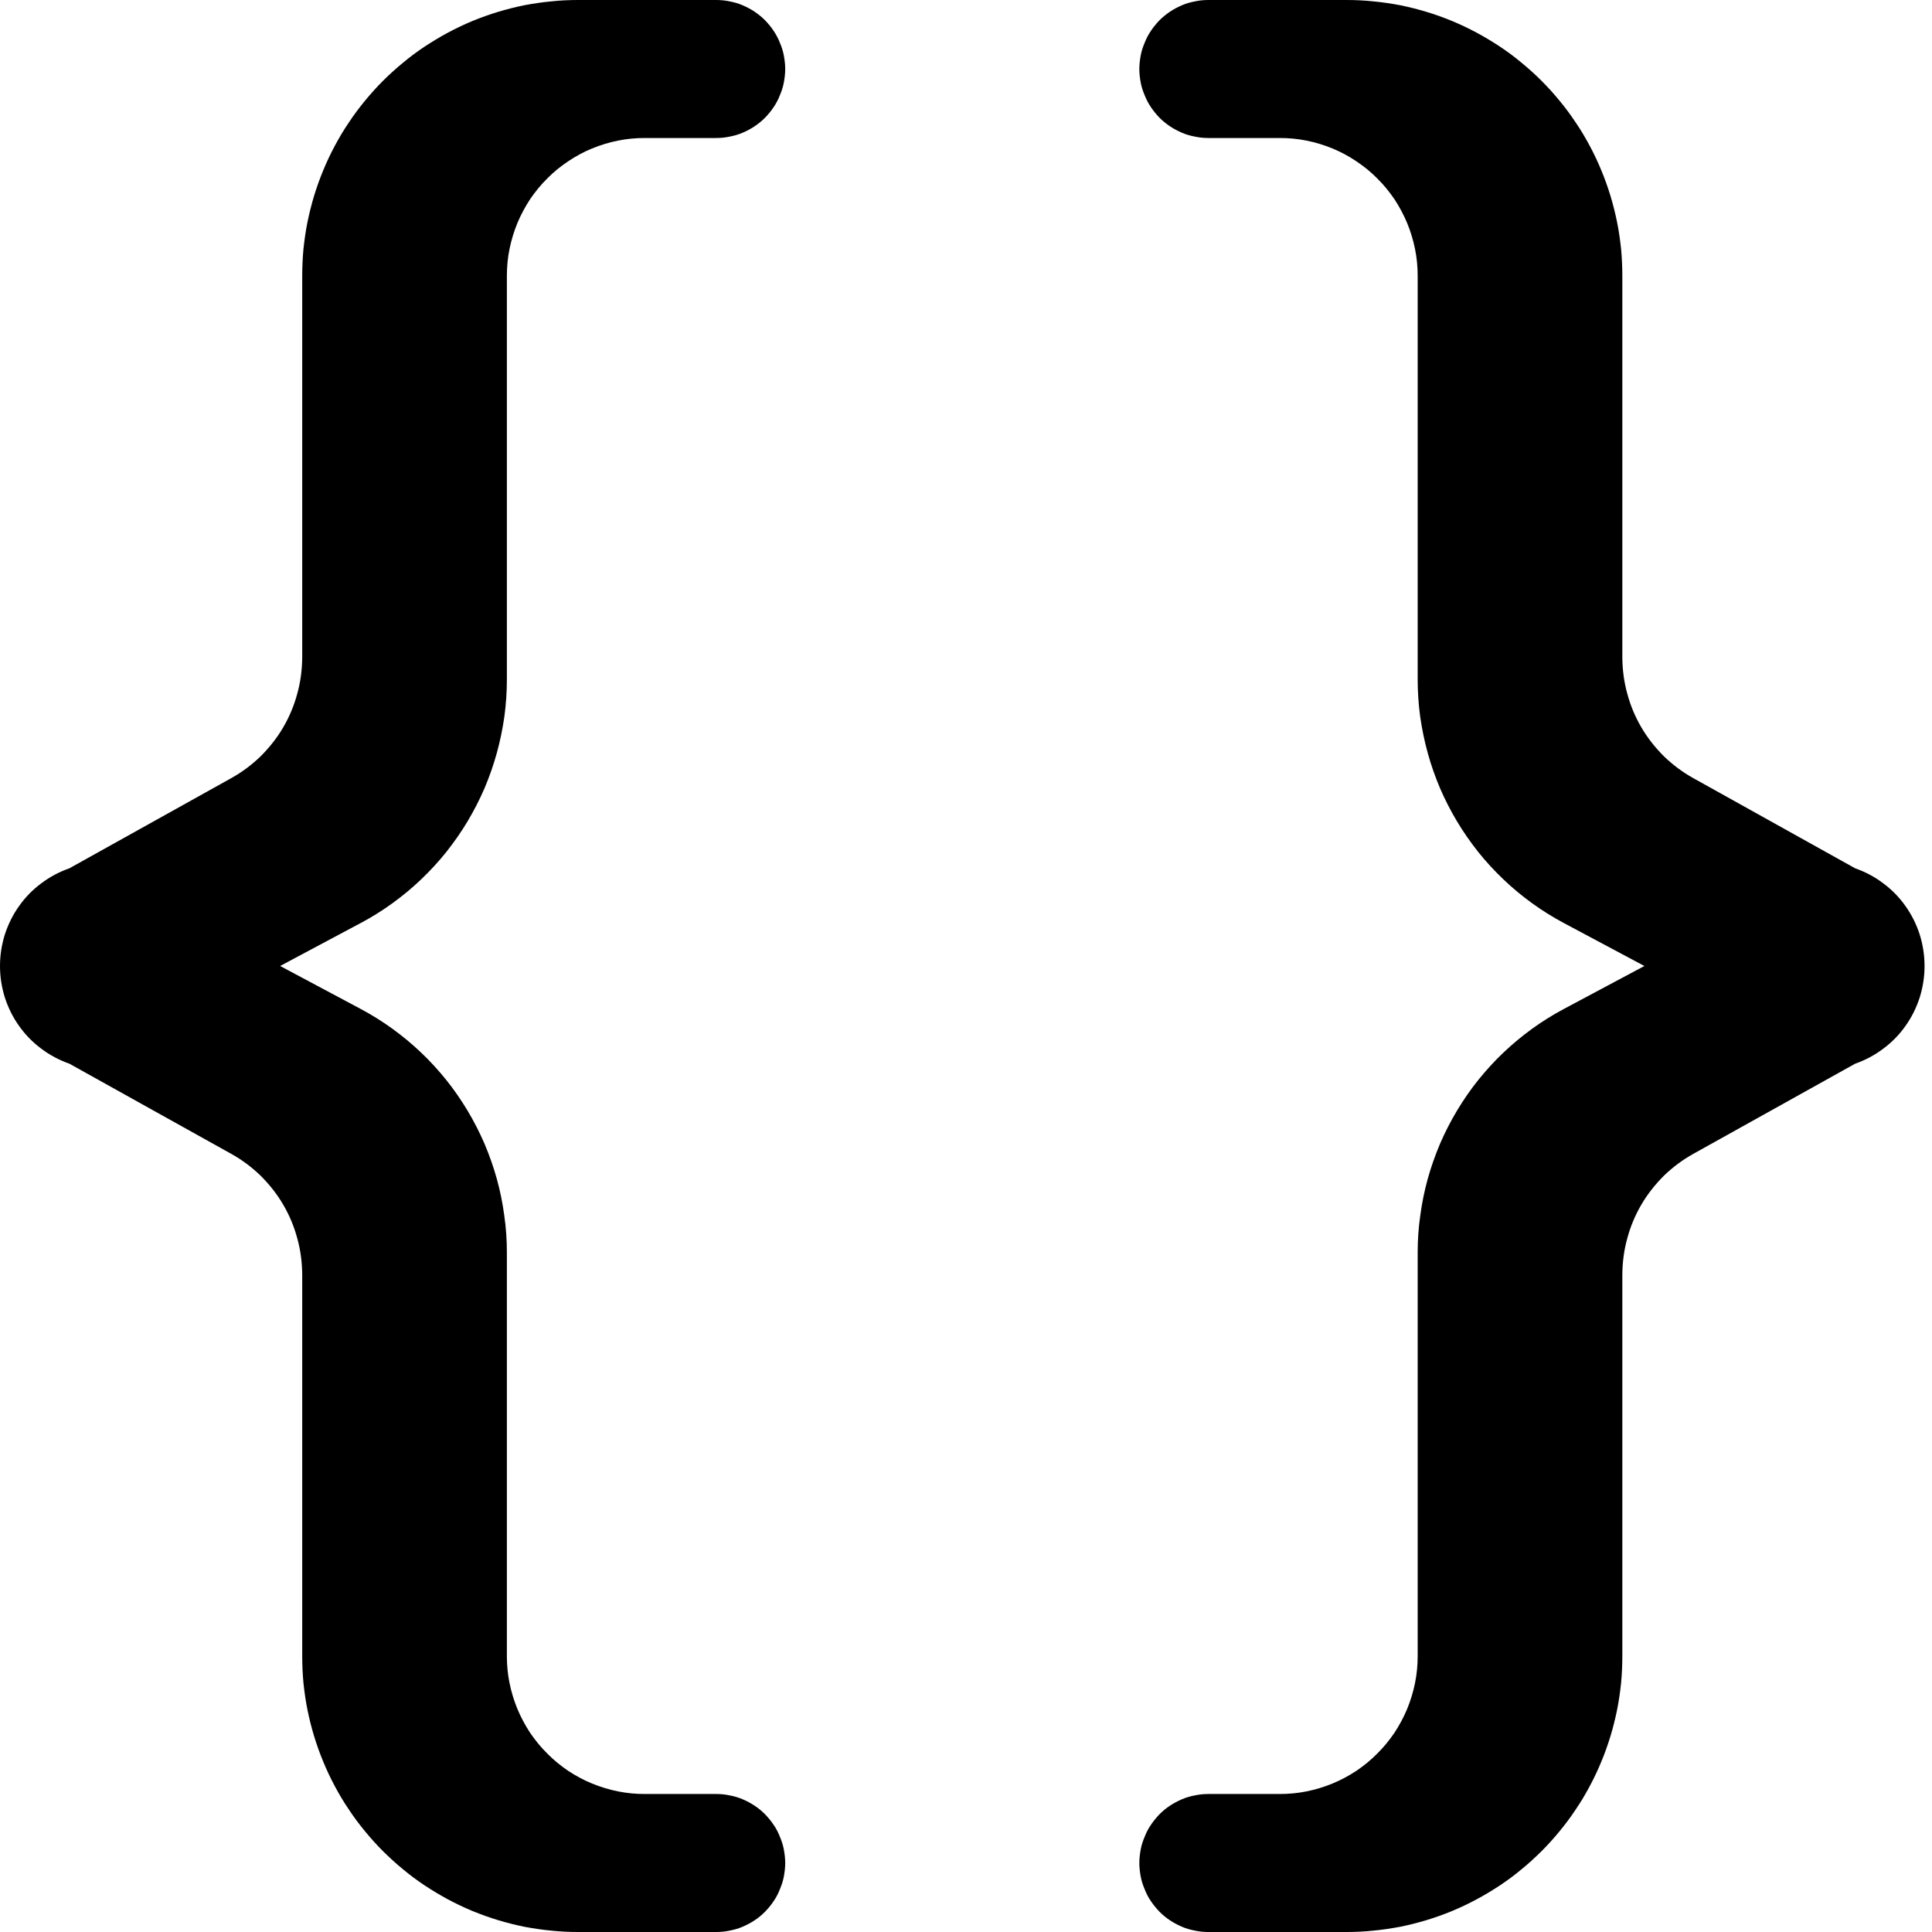 <svg viewBox="0 0 14 14" xmlns="http://www.w3.org/2000/svg" xmlns:xlink="http://www.w3.org/1999/xlink" width="14" height="14" fill="none">
	<rect id="引用" width="14" height="14" x="0" y="0" />
	<path id="矢量 353" d="M0.503 6.292L1.677 5.638C1.754 5.595 1.825 5.542 1.889 5.48C1.952 5.417 2.007 5.348 2.052 5.271C2.097 5.194 2.131 5.113 2.154 5.027C2.178 4.941 2.189 4.854 2.19 4.765L2.19 2C2.19 1.935 2.193 1.869 2.199 1.804C2.206 1.739 2.215 1.674 2.228 1.61C2.241 1.546 2.257 1.482 2.276 1.419C2.295 1.357 2.317 1.295 2.342 1.235C2.367 1.174 2.395 1.115 2.426 1.057C2.457 0.999 2.49 0.943 2.527 0.889C2.563 0.834 2.602 0.782 2.644 0.731C2.685 0.681 2.729 0.632 2.775 0.586C2.822 0.539 2.87 0.496 2.921 0.454C2.971 0.412 3.024 0.373 3.078 0.337C3.133 0.301 3.189 0.267 3.247 0.236C3.305 0.205 3.364 0.177 3.424 0.152C3.485 0.127 3.546 0.105 3.609 0.086C3.672 0.067 3.735 0.051 3.799 0.038C3.864 0.026 3.928 0.016 3.994 0.01C4.059 0.003 4.124 0 4.19 0L5.19 0C5.222 0 5.255 0.003 5.287 0.01C5.319 0.016 5.351 0.025 5.381 0.038C5.411 0.051 5.44 0.066 5.467 0.084C5.495 0.103 5.52 0.123 5.543 0.146C5.566 0.17 5.587 0.195 5.605 0.222C5.624 0.25 5.639 0.278 5.651 0.309C5.664 0.339 5.674 0.37 5.68 0.402C5.686 0.435 5.69 0.467 5.69 0.5C5.69 0.533 5.686 0.565 5.68 0.598C5.674 0.63 5.664 0.661 5.651 0.691C5.639 0.722 5.624 0.75 5.605 0.778C5.587 0.805 5.566 0.83 5.543 0.854C5.52 0.877 5.495 0.897 5.467 0.916C5.44 0.934 5.411 0.949 5.381 0.962C5.351 0.975 5.319 0.984 5.287 0.99C5.255 0.997 5.222 1 5.19 1L4.673 1C4.607 1 4.542 1.006 4.478 1.019C4.413 1.032 4.351 1.051 4.29 1.076C4.229 1.101 4.172 1.132 4.117 1.169C4.063 1.205 4.012 1.246 3.966 1.293C3.919 1.339 3.878 1.39 3.841 1.444C3.805 1.499 3.774 1.557 3.749 1.617C3.724 1.678 3.705 1.741 3.692 1.805C3.679 1.869 3.673 1.934 3.673 2L3.673 4.923C3.673 5.013 3.667 5.103 3.655 5.192C3.642 5.282 3.624 5.37 3.6 5.457C3.576 5.544 3.546 5.629 3.511 5.712C3.475 5.795 3.434 5.875 3.388 5.952C3.342 6.029 3.29 6.103 3.234 6.174C3.178 6.244 3.117 6.31 3.051 6.373C2.986 6.435 2.917 6.492 2.844 6.545C2.771 6.598 2.694 6.646 2.615 6.688L2.03 7L2.615 7.312C2.694 7.354 2.771 7.402 2.844 7.455C2.917 7.508 2.986 7.565 3.051 7.627C3.117 7.689 3.177 7.756 3.234 7.826C3.29 7.896 3.341 7.97 3.388 8.048C3.434 8.125 3.475 8.205 3.511 8.288C3.546 8.371 3.576 8.456 3.6 8.542C3.624 8.629 3.642 8.717 3.654 8.807C3.667 8.896 3.673 8.986 3.673 9.076L3.673 12C3.673 12.066 3.679 12.131 3.692 12.195C3.705 12.259 3.724 12.322 3.749 12.383C3.774 12.443 3.805 12.501 3.841 12.556C3.878 12.61 3.919 12.661 3.966 12.707C4.012 12.754 4.063 12.795 4.117 12.832C4.172 12.868 4.229 12.899 4.29 12.924C4.351 12.949 4.413 12.968 4.478 12.981C4.542 12.994 4.607 13 4.673 13L5.19 13C5.222 13 5.255 13.003 5.287 13.01C5.319 13.016 5.351 13.025 5.381 13.038C5.411 13.051 5.44 13.066 5.467 13.084C5.495 13.102 5.52 13.123 5.543 13.146C5.566 13.17 5.587 13.195 5.605 13.222C5.624 13.249 5.639 13.278 5.651 13.309C5.664 13.339 5.674 13.37 5.68 13.402C5.686 13.435 5.69 13.467 5.69 13.5C5.69 13.533 5.686 13.565 5.68 13.598C5.674 13.63 5.664 13.661 5.651 13.691C5.639 13.722 5.624 13.751 5.605 13.778C5.587 13.805 5.566 13.83 5.543 13.854C5.52 13.877 5.495 13.898 5.467 13.916C5.44 13.934 5.411 13.949 5.381 13.962C5.351 13.975 5.319 13.984 5.287 13.99C5.255 13.997 5.222 14 5.19 14L4.19 14C4.124 14 4.059 13.997 3.994 13.99C3.928 13.984 3.864 13.974 3.799 13.962C3.735 13.949 3.672 13.933 3.609 13.914C3.546 13.895 3.485 13.873 3.424 13.848C3.364 13.823 3.305 13.795 3.247 13.764C3.189 13.733 3.133 13.699 3.078 13.663C3.024 13.627 2.971 13.588 2.921 13.546C2.87 13.505 2.822 13.46 2.775 13.414C2.729 13.368 2.685 13.319 2.644 13.269C2.602 13.218 2.563 13.166 2.527 13.111C2.49 13.057 2.457 13.001 2.426 12.943C2.395 12.885 2.367 12.826 2.342 12.765C2.317 12.705 2.295 12.643 2.276 12.581C2.257 12.518 2.241 12.454 2.228 12.39C2.215 12.326 2.206 12.261 2.199 12.196C2.193 12.131 2.19 12.066 2.19 12L2.19 9.235C2.189 9.146 2.178 9.059 2.154 8.973C2.131 8.887 2.097 8.806 2.052 8.729C2.007 8.652 1.952 8.583 1.889 8.52C1.825 8.458 1.754 8.405 1.677 8.362L0.503 7.708C0.429 7.682 0.361 7.646 0.299 7.599C0.237 7.553 0.183 7.498 0.138 7.434C0.093 7.371 0.059 7.302 0.035 7.228C0.012 7.154 0 7.078 0 7C0 6.922 0.012 6.846 0.035 6.772C0.059 6.698 0.093 6.629 0.138 6.566C0.183 6.502 0.237 6.447 0.299 6.401C0.361 6.354 0.429 6.318 0.503 6.292Z" fill="rgb(0,0,0)" fill-rule="nonzero" />
	<path id="矢量 354" d="M0.503 6.292L1.677 5.638C1.754 5.595 1.825 5.542 1.889 5.48C1.952 5.417 2.007 5.348 2.052 5.271C2.097 5.194 2.131 5.113 2.154 5.027C2.178 4.941 2.189 4.854 2.19 4.765L2.19 2C2.19 1.935 2.193 1.869 2.199 1.804C2.206 1.739 2.215 1.674 2.228 1.61C2.241 1.546 2.257 1.482 2.276 1.419C2.295 1.357 2.317 1.295 2.342 1.235C2.367 1.174 2.395 1.115 2.426 1.057C2.457 0.999 2.49 0.943 2.527 0.889C2.563 0.834 2.602 0.782 2.644 0.731C2.685 0.681 2.729 0.632 2.775 0.586C2.822 0.539 2.87 0.496 2.921 0.454C2.971 0.412 3.024 0.373 3.078 0.337C3.133 0.301 3.189 0.267 3.247 0.236C3.305 0.205 3.364 0.177 3.424 0.152C3.485 0.127 3.546 0.105 3.609 0.086C3.672 0.067 3.735 0.051 3.799 0.038C3.864 0.026 3.928 0.016 3.994 0.01C4.059 0.003 4.124 0 4.19 0L5.19 0C5.222 0 5.255 0.003 5.287 0.01C5.319 0.016 5.351 0.025 5.381 0.038C5.411 0.051 5.44 0.066 5.467 0.084C5.495 0.103 5.52 0.123 5.543 0.146C5.566 0.17 5.587 0.195 5.605 0.222C5.624 0.25 5.639 0.278 5.651 0.309C5.664 0.339 5.674 0.37 5.68 0.402C5.686 0.435 5.69 0.467 5.69 0.5C5.69 0.533 5.686 0.565 5.68 0.598C5.674 0.63 5.664 0.661 5.651 0.691C5.639 0.722 5.624 0.75 5.605 0.778C5.587 0.805 5.566 0.83 5.543 0.854C5.52 0.877 5.495 0.897 5.467 0.916C5.44 0.934 5.411 0.949 5.381 0.962C5.351 0.975 5.319 0.984 5.287 0.99C5.255 0.997 5.222 1 5.19 1L4.673 1C4.607 1 4.542 1.006 4.478 1.019C4.413 1.032 4.351 1.051 4.29 1.076C4.229 1.101 4.172 1.132 4.117 1.169C4.063 1.205 4.012 1.246 3.966 1.293C3.919 1.339 3.878 1.39 3.841 1.444C3.805 1.499 3.774 1.557 3.749 1.617C3.724 1.678 3.705 1.741 3.692 1.805C3.679 1.869 3.673 1.934 3.673 2L3.673 4.923C3.673 5.013 3.667 5.103 3.655 5.192C3.642 5.282 3.624 5.37 3.6 5.457C3.576 5.544 3.546 5.629 3.511 5.712C3.475 5.795 3.434 5.875 3.388 5.952C3.342 6.029 3.29 6.103 3.234 6.174C3.178 6.244 3.117 6.31 3.051 6.373C2.986 6.435 2.917 6.492 2.844 6.545C2.771 6.598 2.694 6.646 2.615 6.688L2.03 7L2.615 7.312C2.694 7.354 2.771 7.402 2.844 7.455C2.917 7.508 2.986 7.565 3.051 7.627C3.117 7.689 3.177 7.756 3.234 7.826C3.29 7.896 3.341 7.97 3.388 8.048C3.434 8.125 3.475 8.205 3.511 8.288C3.546 8.371 3.576 8.456 3.6 8.542C3.624 8.629 3.642 8.717 3.654 8.807C3.667 8.896 3.673 8.986 3.673 9.076L3.673 12C3.673 12.066 3.679 12.131 3.692 12.195C3.705 12.259 3.724 12.322 3.749 12.383C3.774 12.443 3.805 12.501 3.841 12.556C3.878 12.61 3.919 12.661 3.966 12.707C4.012 12.754 4.063 12.795 4.117 12.832C4.172 12.868 4.229 12.899 4.29 12.924C4.351 12.949 4.413 12.968 4.478 12.981C4.542 12.994 4.607 13 4.673 13L5.19 13C5.222 13 5.255 13.003 5.287 13.01C5.319 13.016 5.351 13.025 5.381 13.038C5.411 13.051 5.44 13.066 5.467 13.084C5.495 13.102 5.52 13.123 5.543 13.146C5.566 13.17 5.587 13.195 5.605 13.222C5.624 13.249 5.639 13.278 5.651 13.309C5.664 13.339 5.674 13.37 5.68 13.402C5.686 13.435 5.69 13.467 5.69 13.5C5.69 13.533 5.686 13.565 5.68 13.598C5.674 13.63 5.664 13.661 5.651 13.691C5.639 13.722 5.624 13.751 5.605 13.778C5.587 13.805 5.566 13.83 5.543 13.854C5.52 13.877 5.495 13.898 5.467 13.916C5.44 13.934 5.411 13.949 5.381 13.962C5.351 13.975 5.319 13.984 5.287 13.99C5.255 13.997 5.222 14 5.19 14L4.19 14C4.124 14 4.059 13.997 3.994 13.99C3.928 13.984 3.864 13.974 3.799 13.962C3.735 13.949 3.672 13.933 3.609 13.914C3.546 13.895 3.485 13.873 3.424 13.848C3.364 13.823 3.305 13.795 3.247 13.764C3.189 13.733 3.133 13.699 3.078 13.663C3.024 13.627 2.971 13.588 2.921 13.546C2.87 13.505 2.822 13.46 2.775 13.414C2.729 13.368 2.685 13.319 2.644 13.269C2.602 13.218 2.563 13.166 2.527 13.111C2.49 13.057 2.457 13.001 2.426 12.943C2.395 12.885 2.367 12.826 2.342 12.765C2.317 12.705 2.295 12.643 2.276 12.581C2.257 12.518 2.241 12.454 2.228 12.39C2.215 12.326 2.206 12.261 2.199 12.196C2.193 12.131 2.19 12.066 2.19 12L2.19 9.235C2.189 9.146 2.178 9.059 2.154 8.973C2.131 8.887 2.097 8.806 2.052 8.729C2.007 8.652 1.952 8.583 1.889 8.52C1.825 8.458 1.754 8.405 1.677 8.362L0.503 7.708C0.429 7.682 0.361 7.646 0.299 7.599C0.237 7.553 0.183 7.498 0.138 7.434C0.093 7.371 0.059 7.302 0.035 7.228C0.012 7.154 0 7.078 0 7C0 6.922 0.012 6.846 0.035 6.772C0.059 6.698 0.093 6.629 0.138 6.566C0.183 6.502 0.237 6.447 0.299 6.401C0.361 6.354 0.429 6.318 0.503 6.292Z" fill="rgb(0,0,0)" fill-rule="nonzero" transform="matrix(-1,0,0,1,13.946,0)" />
</svg>

